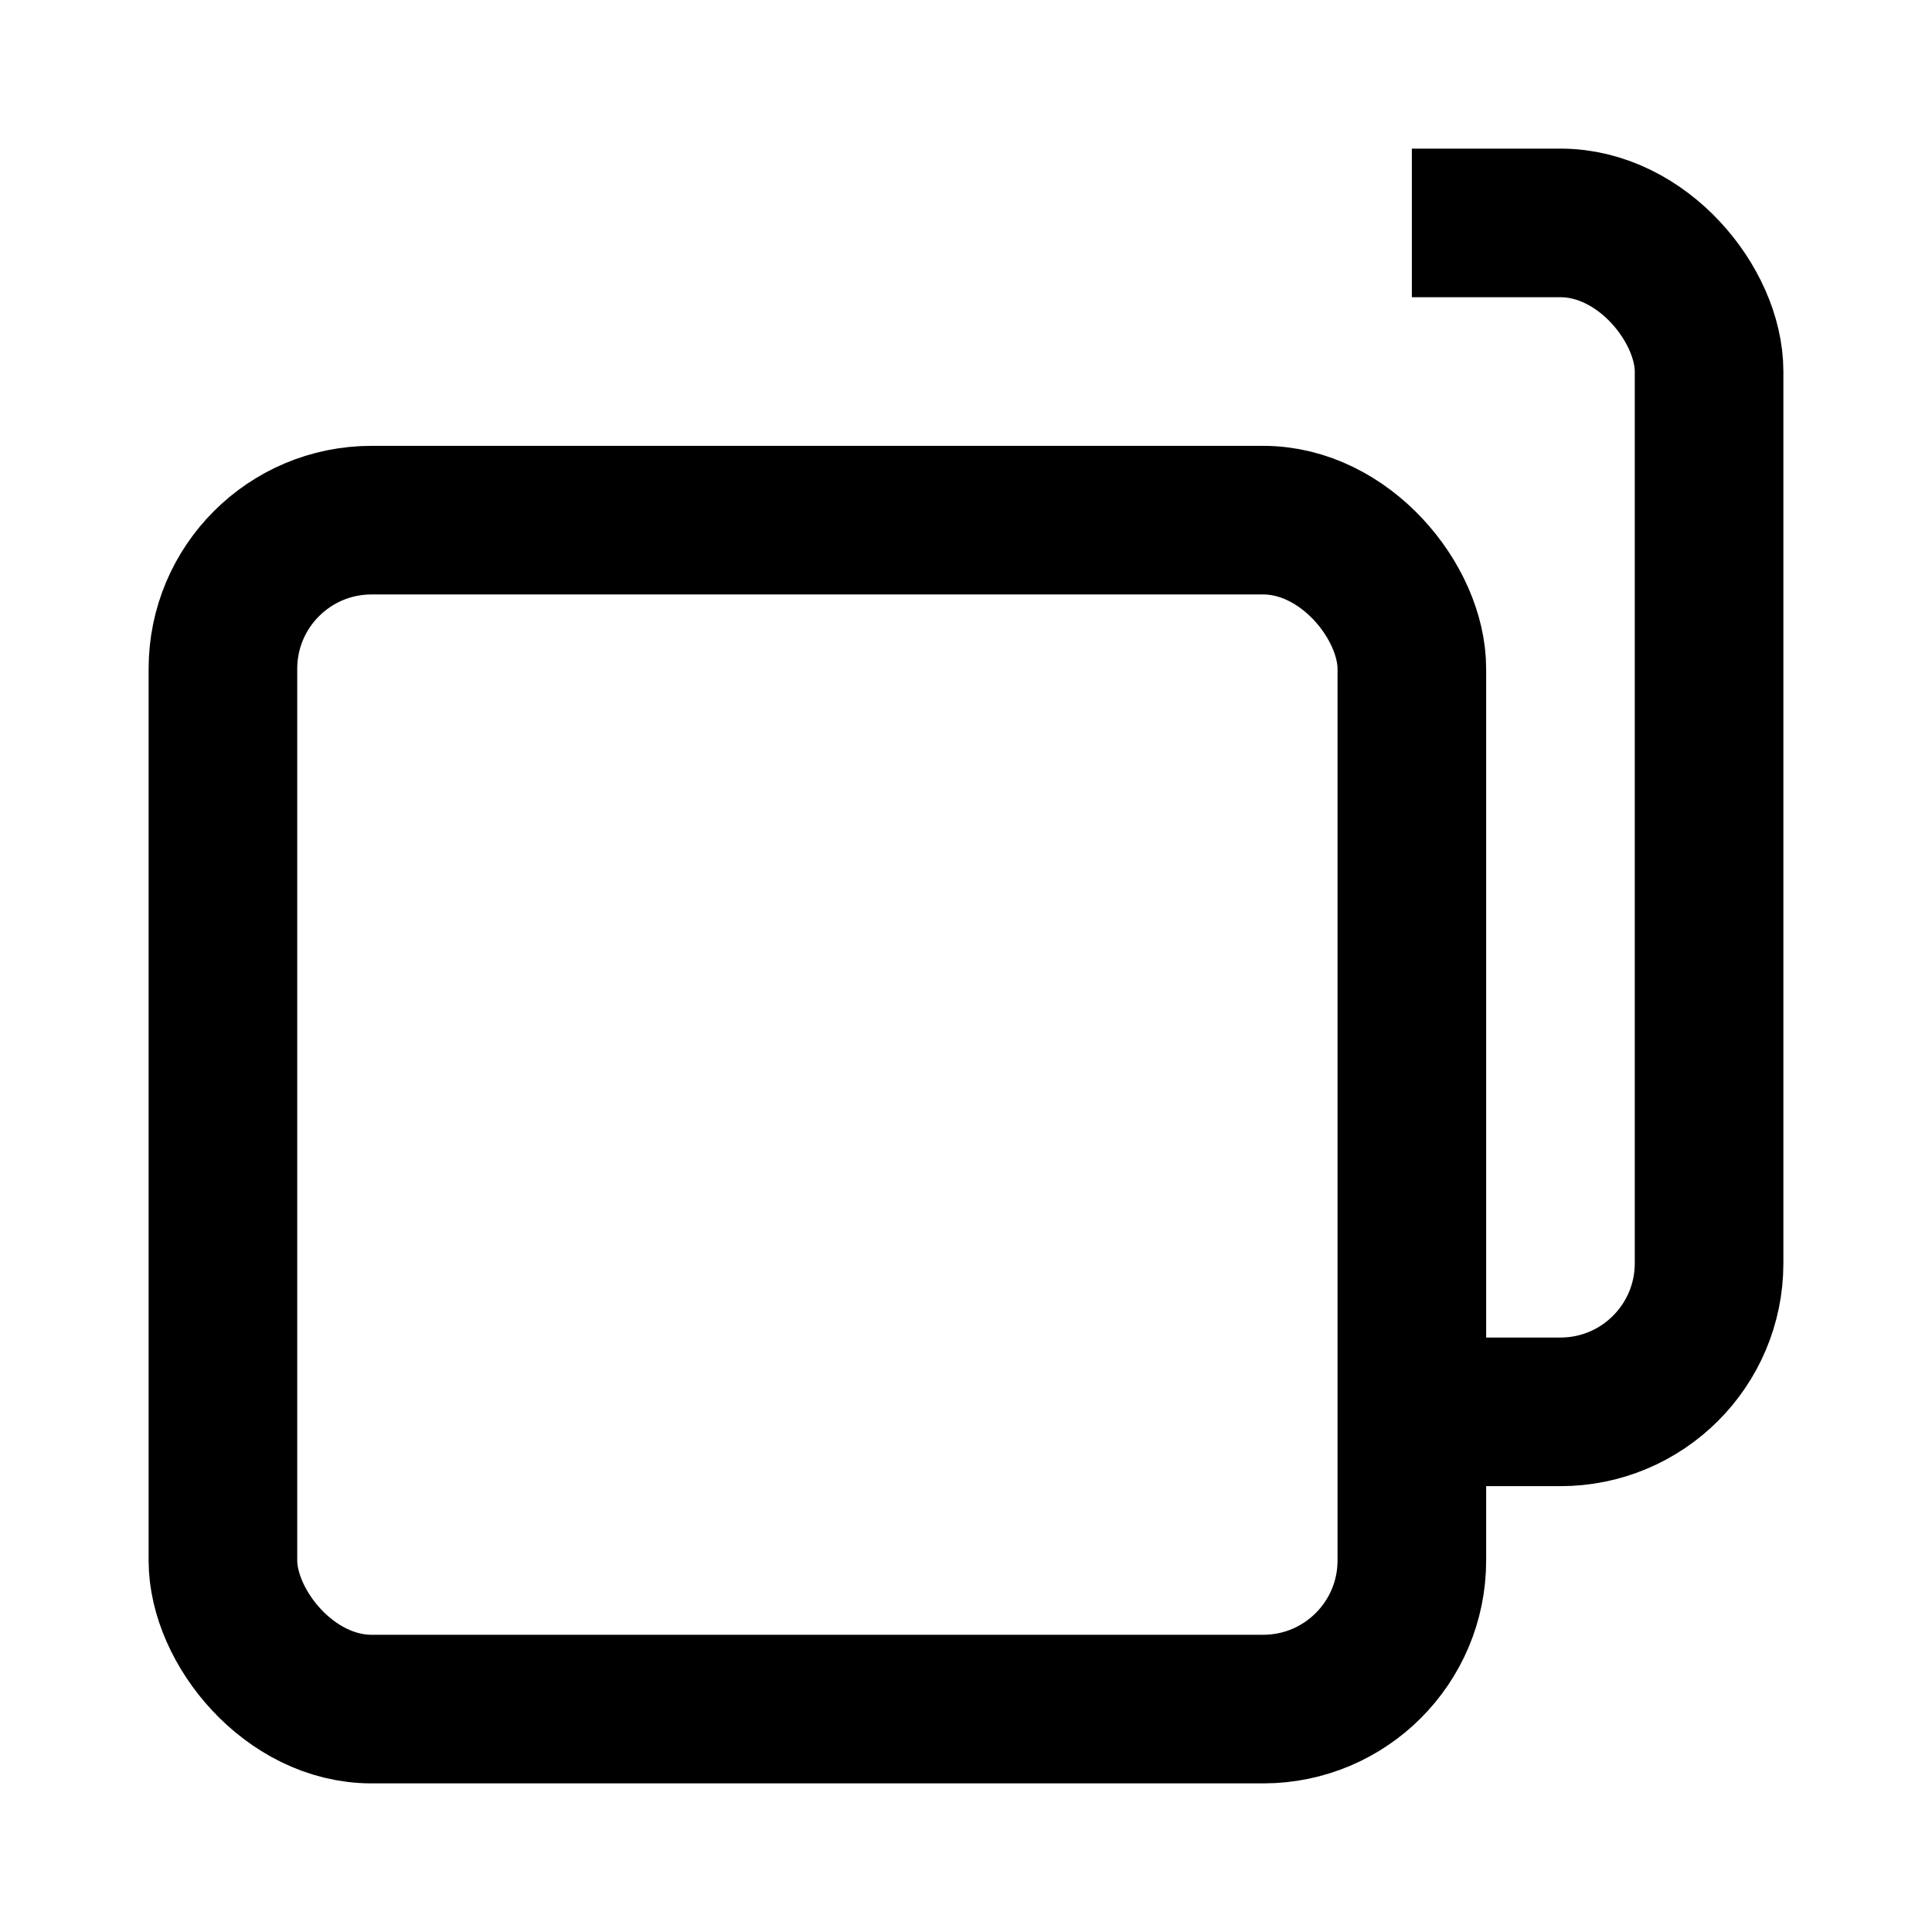 <svg xmlns="http://www.w3.org/2000/svg"  viewBox="0 0 26 26" fill="none" stroke="currentColor"
     stroke-width="2" stroke-linecap="round" stroke-linejoin="round">
    <defs>
        <clipPath id="clip1">
            <rect x="0" y="0" width="26" height="7" rx="2"/>
            <rect x="19" y="0" width="10" height="25" rx="2"/>
        </clipPath>
    </defs>
    <rect x="3" y="7" width="16" height="16" rx="2"/>
    <rect x="7" y="3" width="16" height="16" rx="2" clip-path="url(#clip1)"/>
</svg>
